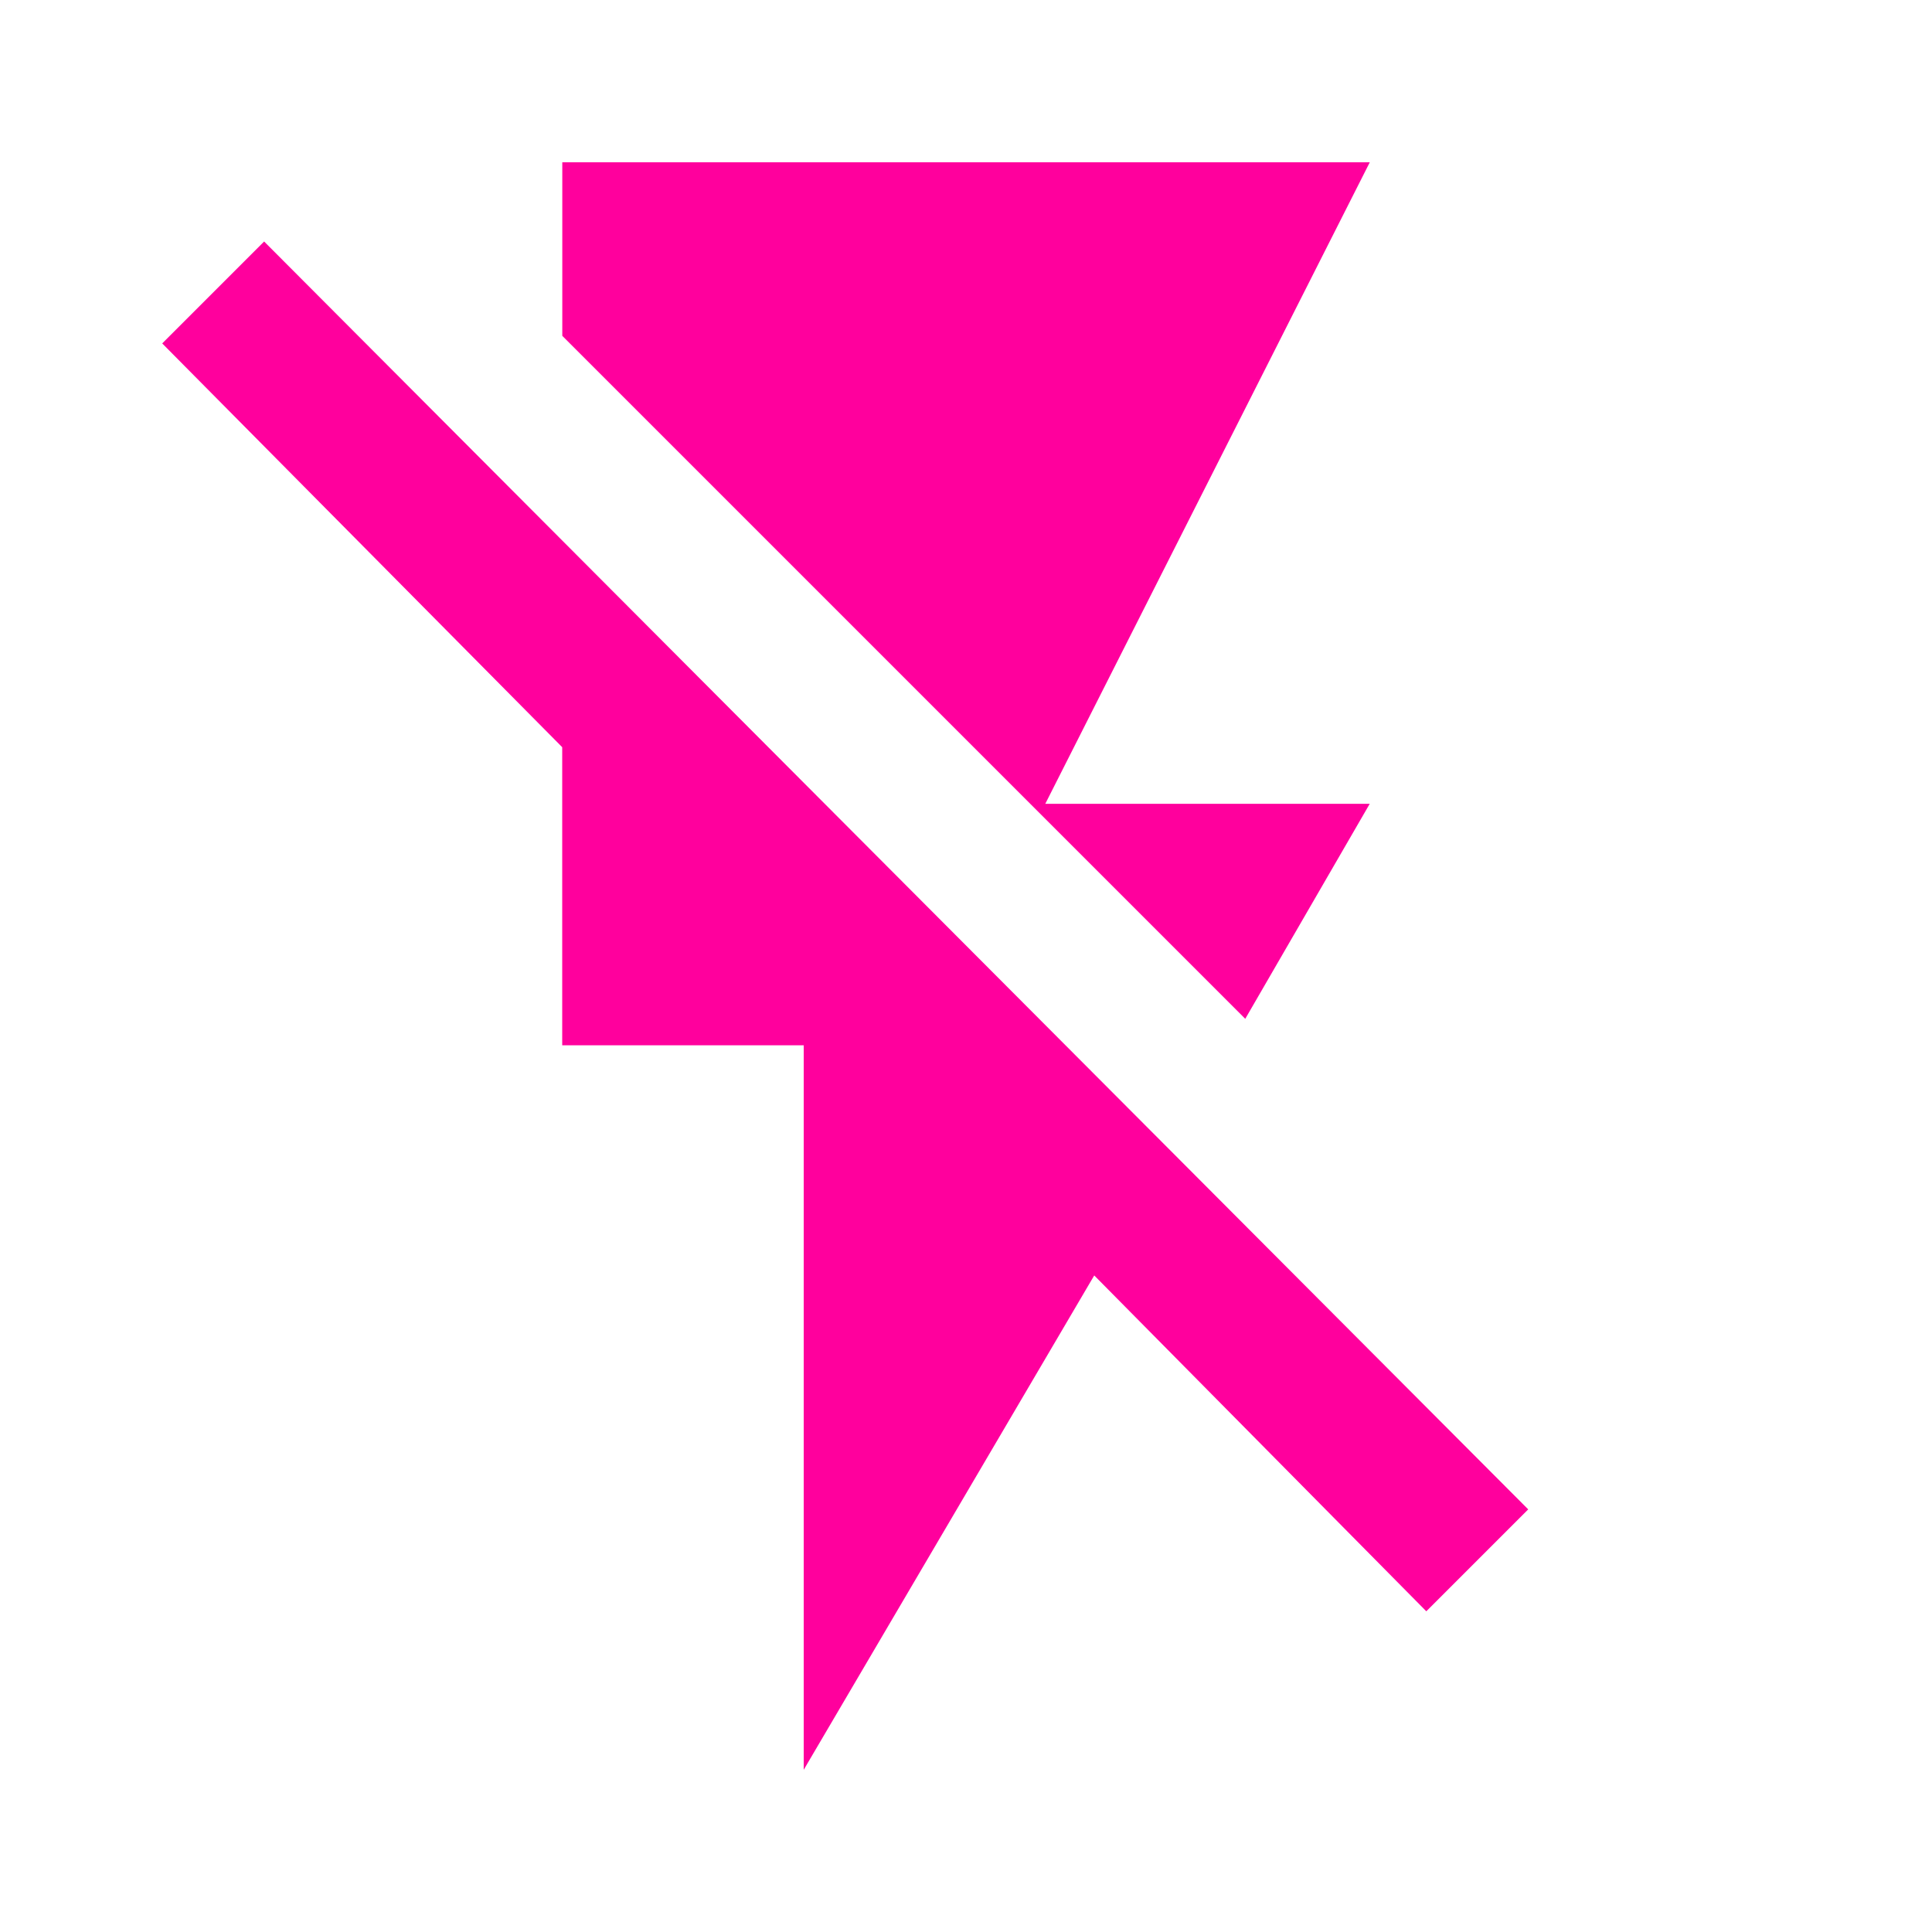 <!-- Generated by IcoMoon.io -->
<svg version="1.1" xmlns="http://www.w3.org/2000/svg" width="24" height="24" viewBox="0 0 24 24">
<title>flash_off</title>
<path fill="#ff009d" d="M17.016 9.984l-1.547 2.672-8.484-8.484v-2.156h10.031l-4.031 7.969h4.031zM3.281 3l15.703 15.75-1.266 1.266-4.125-4.172-3.609 6.141v-9h-3v-3.703l-4.969-5.016z"></path>
</svg>
